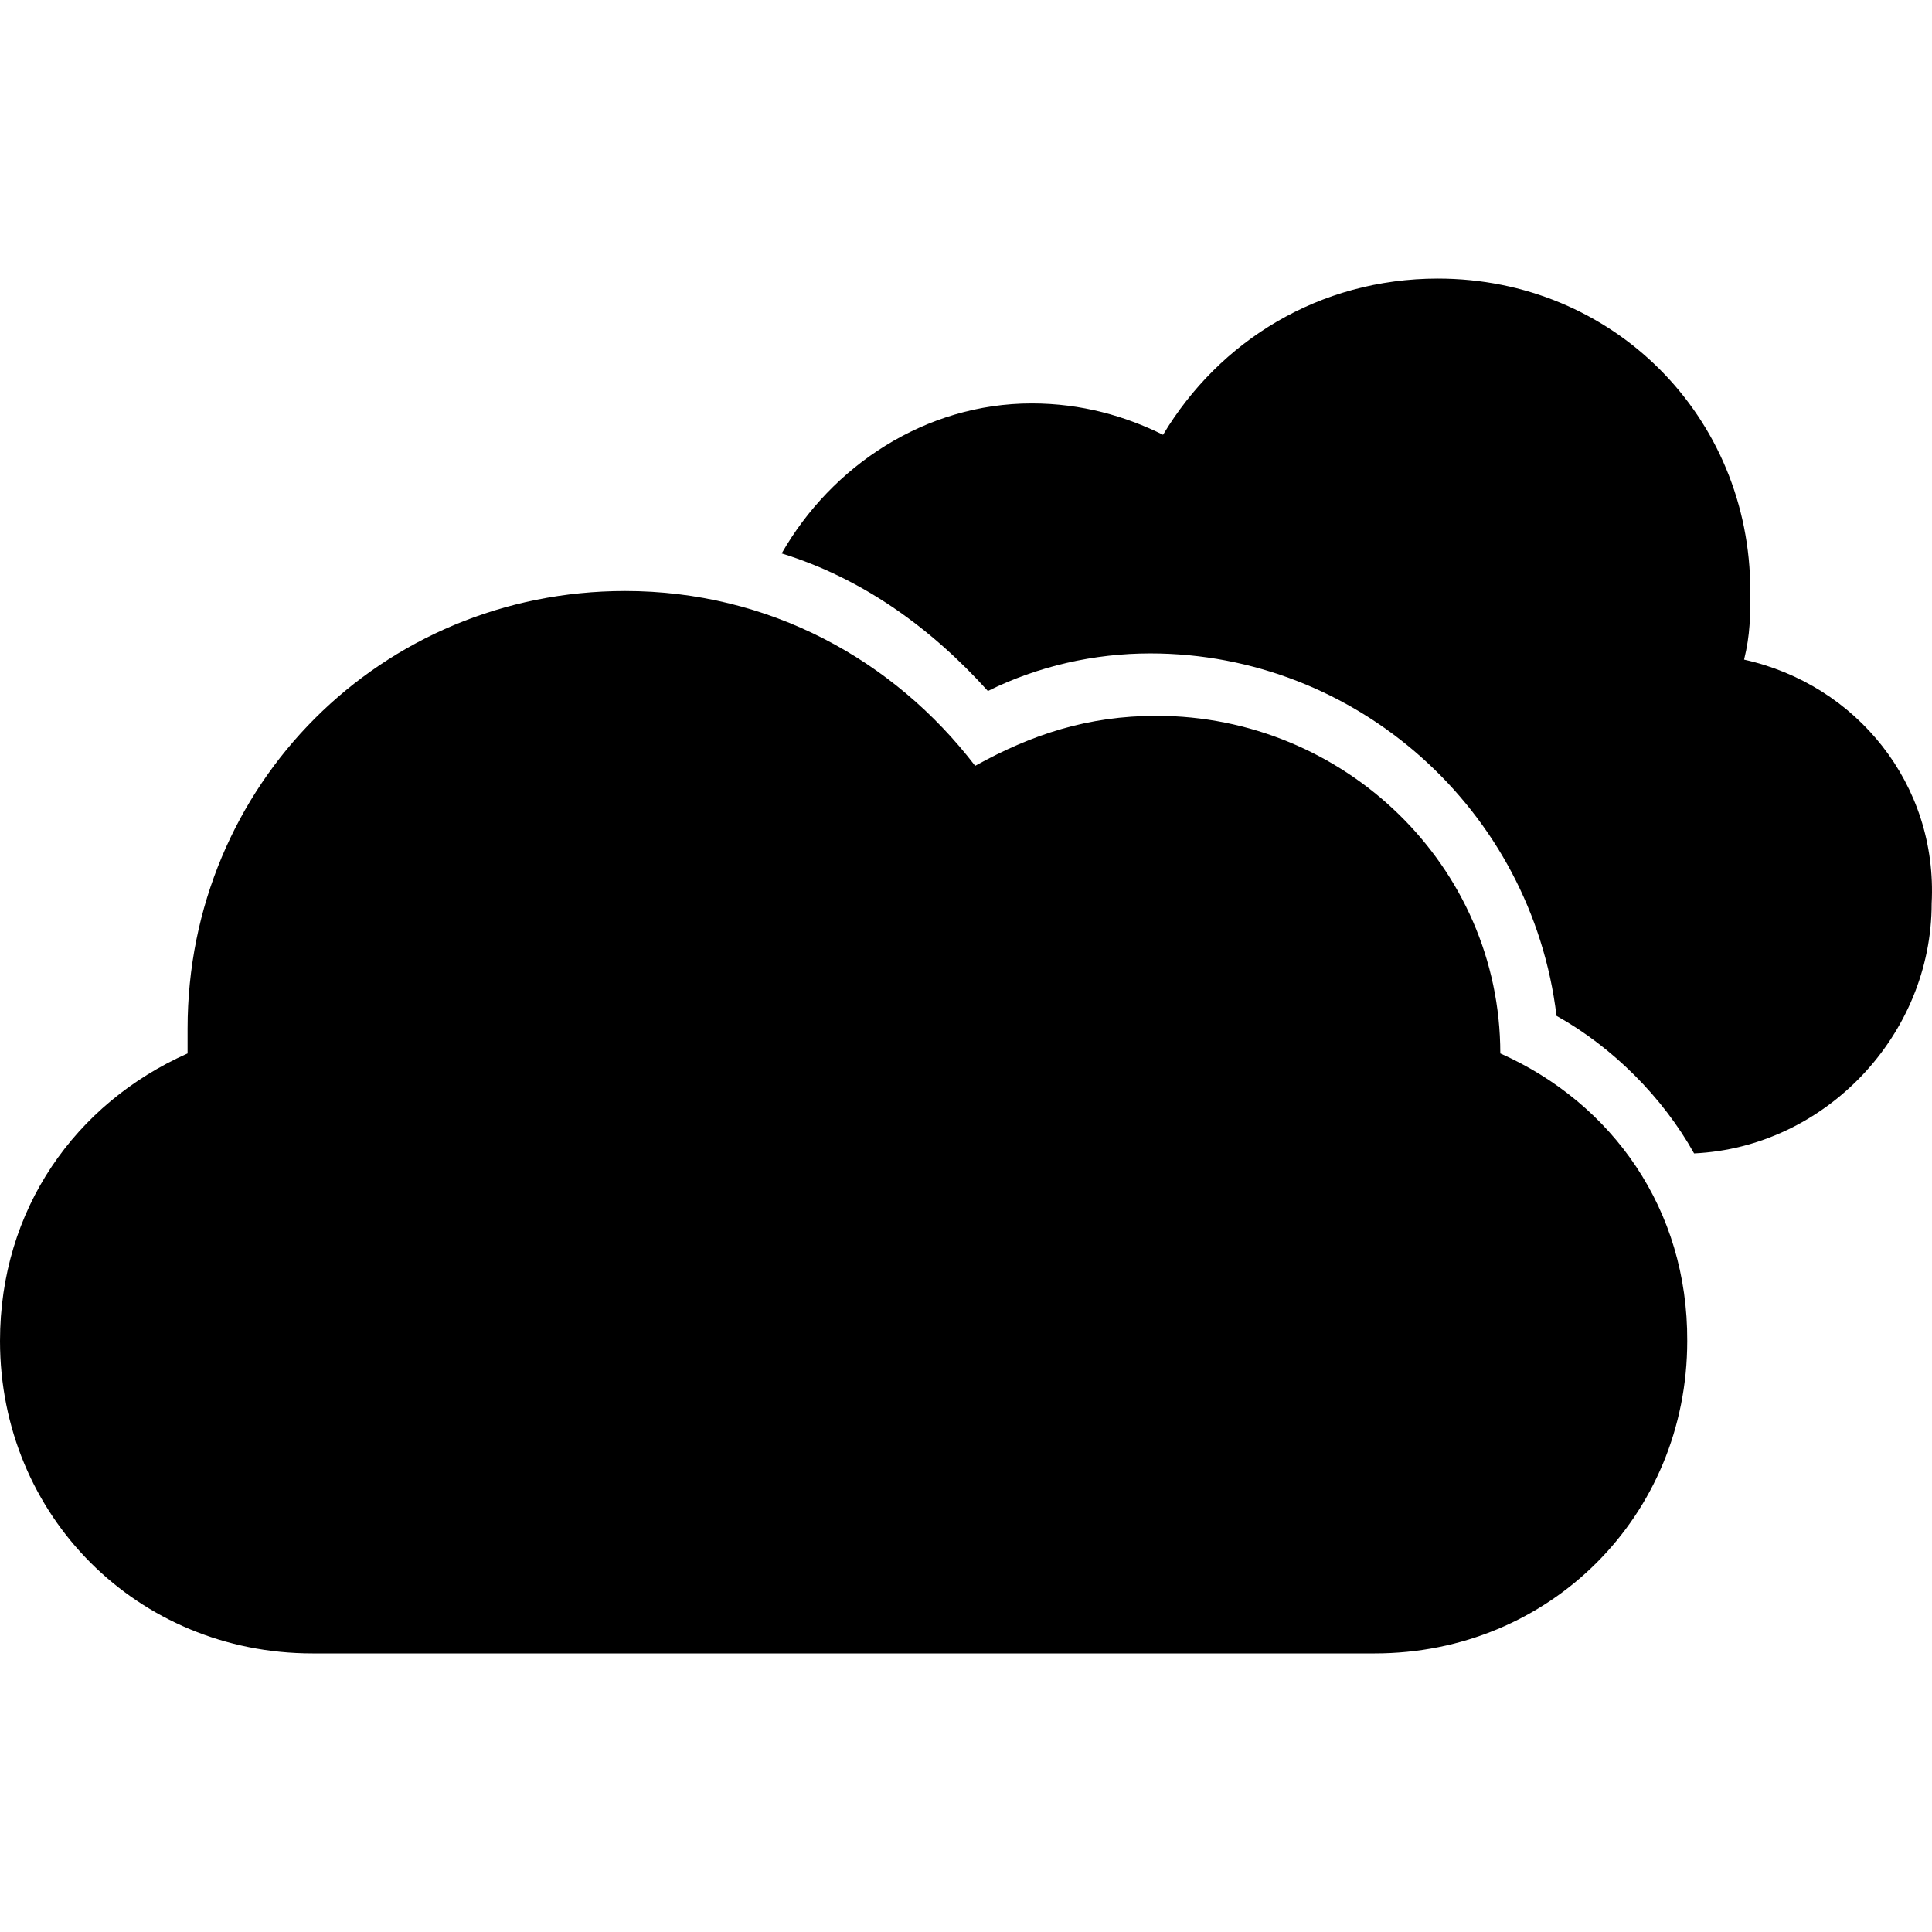 <?xml version="1.0" encoding="iso-8859-1"?>
<!-- Generator: Adobe Illustrator 16.0.0, SVG Export Plug-In . SVG Version: 6.00 Build 0)  -->
<!DOCTYPE svg PUBLIC "-//W3C//DTD SVG 1.1//EN" "http://www.w3.org/Graphics/SVG/1.1/DTD/svg11.dtd">
<svg version="1.1" id="Capa_1" xmlns="http://www.w3.org/2000/svg" xmlns:xlink="http://www.w3.org/1999/xlink" x="0px" y="0px"
	 width="150px" height="150px" viewBox="0 0 591.201 591.202" style="enable-background:new 0 0 591.201 591.202;"
	 xml:space="preserve">
<g>
	<g>
		<path d="M533.7,201.85c1.899-7.7,1.899-13.4,1.899-21c0-53.5-42.1-95.6-95.6-95.6c-36.3,0-66.9,19.1-84.1,47.8
			c-11.5-5.7-24.9-9.6-40.2-9.6c-32.5,0-61.2,19.1-76.5,45.9c24.9,7.7,45.9,23,63.1,42.1c15.3-7.6,32.5-11.5,49.7-11.5
			c63.1,0,116.7,47.8,124.3,110.9c17.2,9.601,32.5,24.9,42.101,42.101c40.199-1.9,72.699-36.301,72.699-76.5
			C593,240.05,568.1,209.45,533.7,201.85z"/>
		<path d="M459.1,322.35c0-57.4-47.8-103.3-105.199-103.3c-21,0-38.2,5.7-55.5,15.3c-24.9-32.5-63.101-53.5-107.101-53.5
			c-74.6,0-133.9,59.3-133.9,133.9c0,1.899,0,5.7,0,7.6C23,337.65,0,370.15,0,410.35c0,53.5,42.1,95.601,95.6,95.601h325.1
			c53.5,0,95.6-42.101,95.6-95.601C516.5,370.15,493.5,337.65,459.1,322.35z"/>
	</g>
</g>
<g>
</g>
<g>
</g>
<g>
</g>
<g>
</g>
<g>
</g>
<g>
</g>
<g>
</g>
<g>
</g>
<g>
</g>
<g>
</g>
<g>
</g>
<g>
</g>
<g>
</g>
<g>
</g>
<g>
</g>
</svg>
